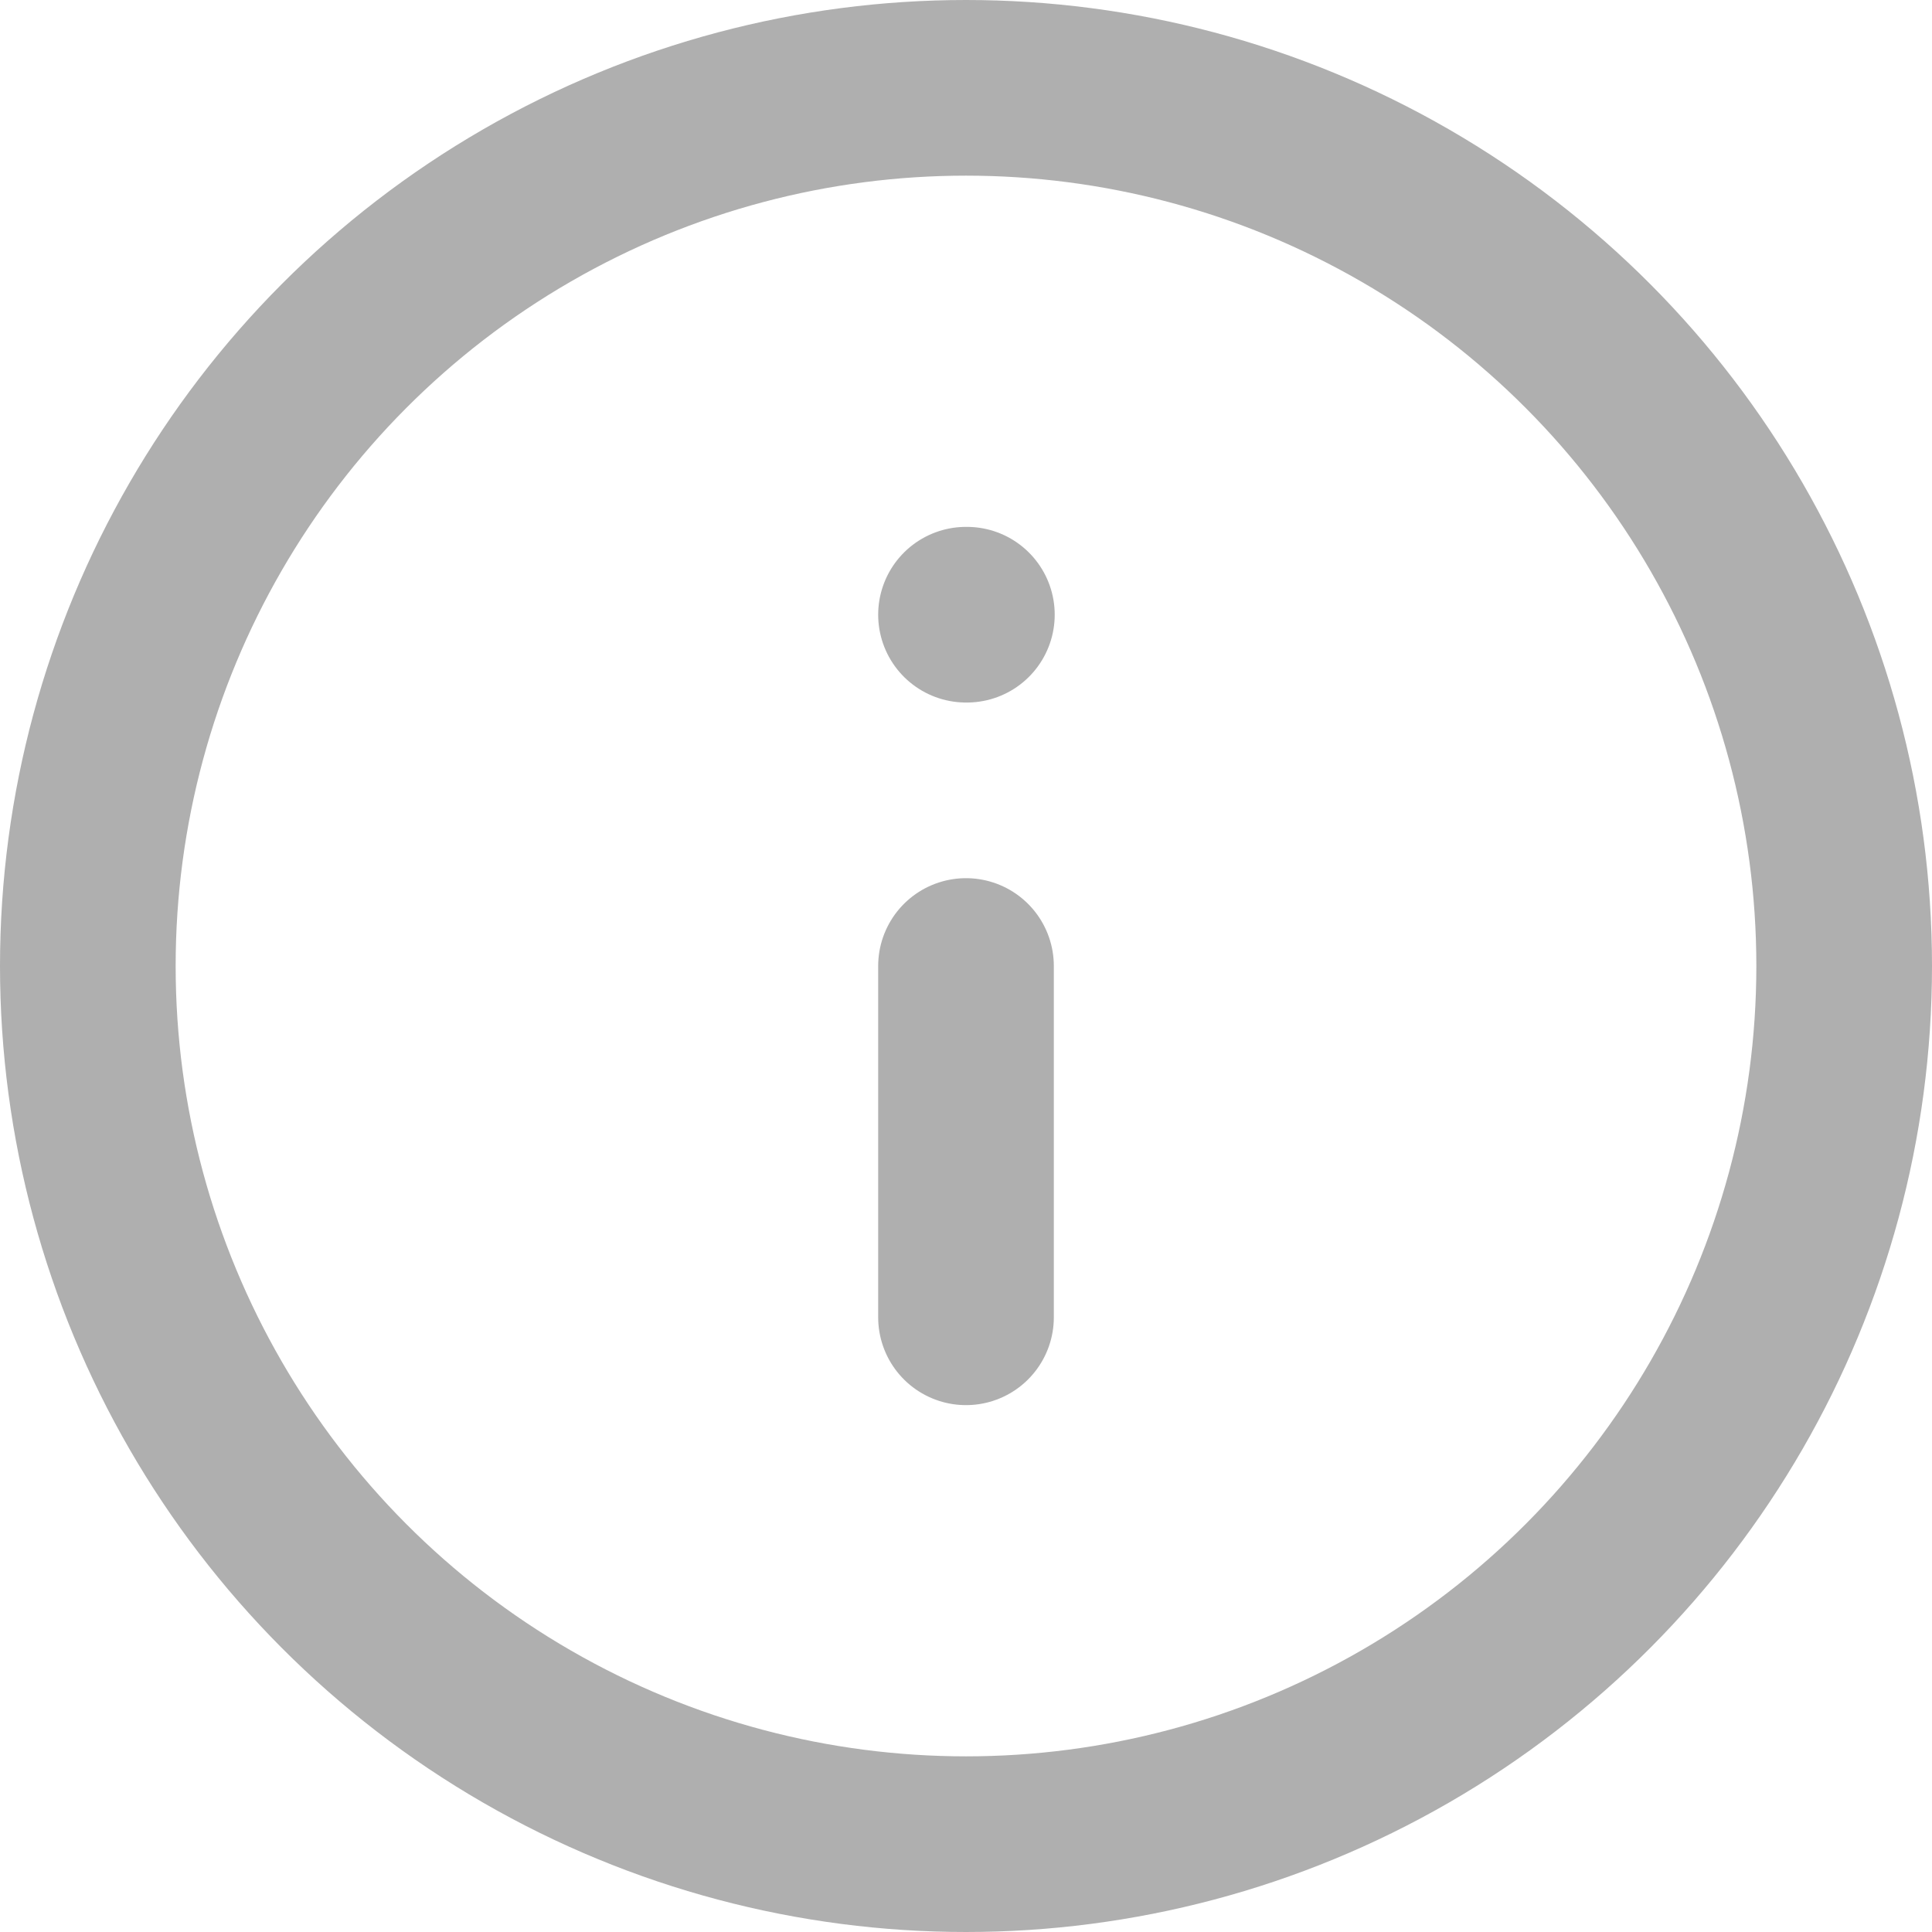 <?xml version="1.0" encoding="UTF-8" standalone="no"?>
<svg
   width="24"
   height="24"
   viewBox="0 0 24 24"
   fill="none"
   stroke="currentColor"
   stroke-width="2"
   stroke-linecap="round"
   stroke-linejoin="round"
   class="feather feather-info"
   version="1.1"
   id="svg8"
   xmlns="http://www.w3.org/2000/svg"
   xmlns:svg="http://www.w3.org/2000/svg">
  <defs
     id="defs12" />
  <circle
     cx="12"
     cy="12"
     r="10.909"
     id="circle2"
     style="stroke:#afafaf;stroke-width:2.182;stroke-opacity:1" />
  <line
     x1="12"
     y1="16.364"
     x2="12"
     y2="12"
     id="line4"
     style="stroke:#afafaf;stroke-width:2.182;stroke-opacity:1;fill:#000000;fill-opacity:1" />
  <line
     x1="12"
     y1="7.636"
     x2="12.011"
     y2="7.636"
     id="line6"
     style="stroke:#afafaf;stroke-width:2.182;stroke-opacity:1" />
</svg>
